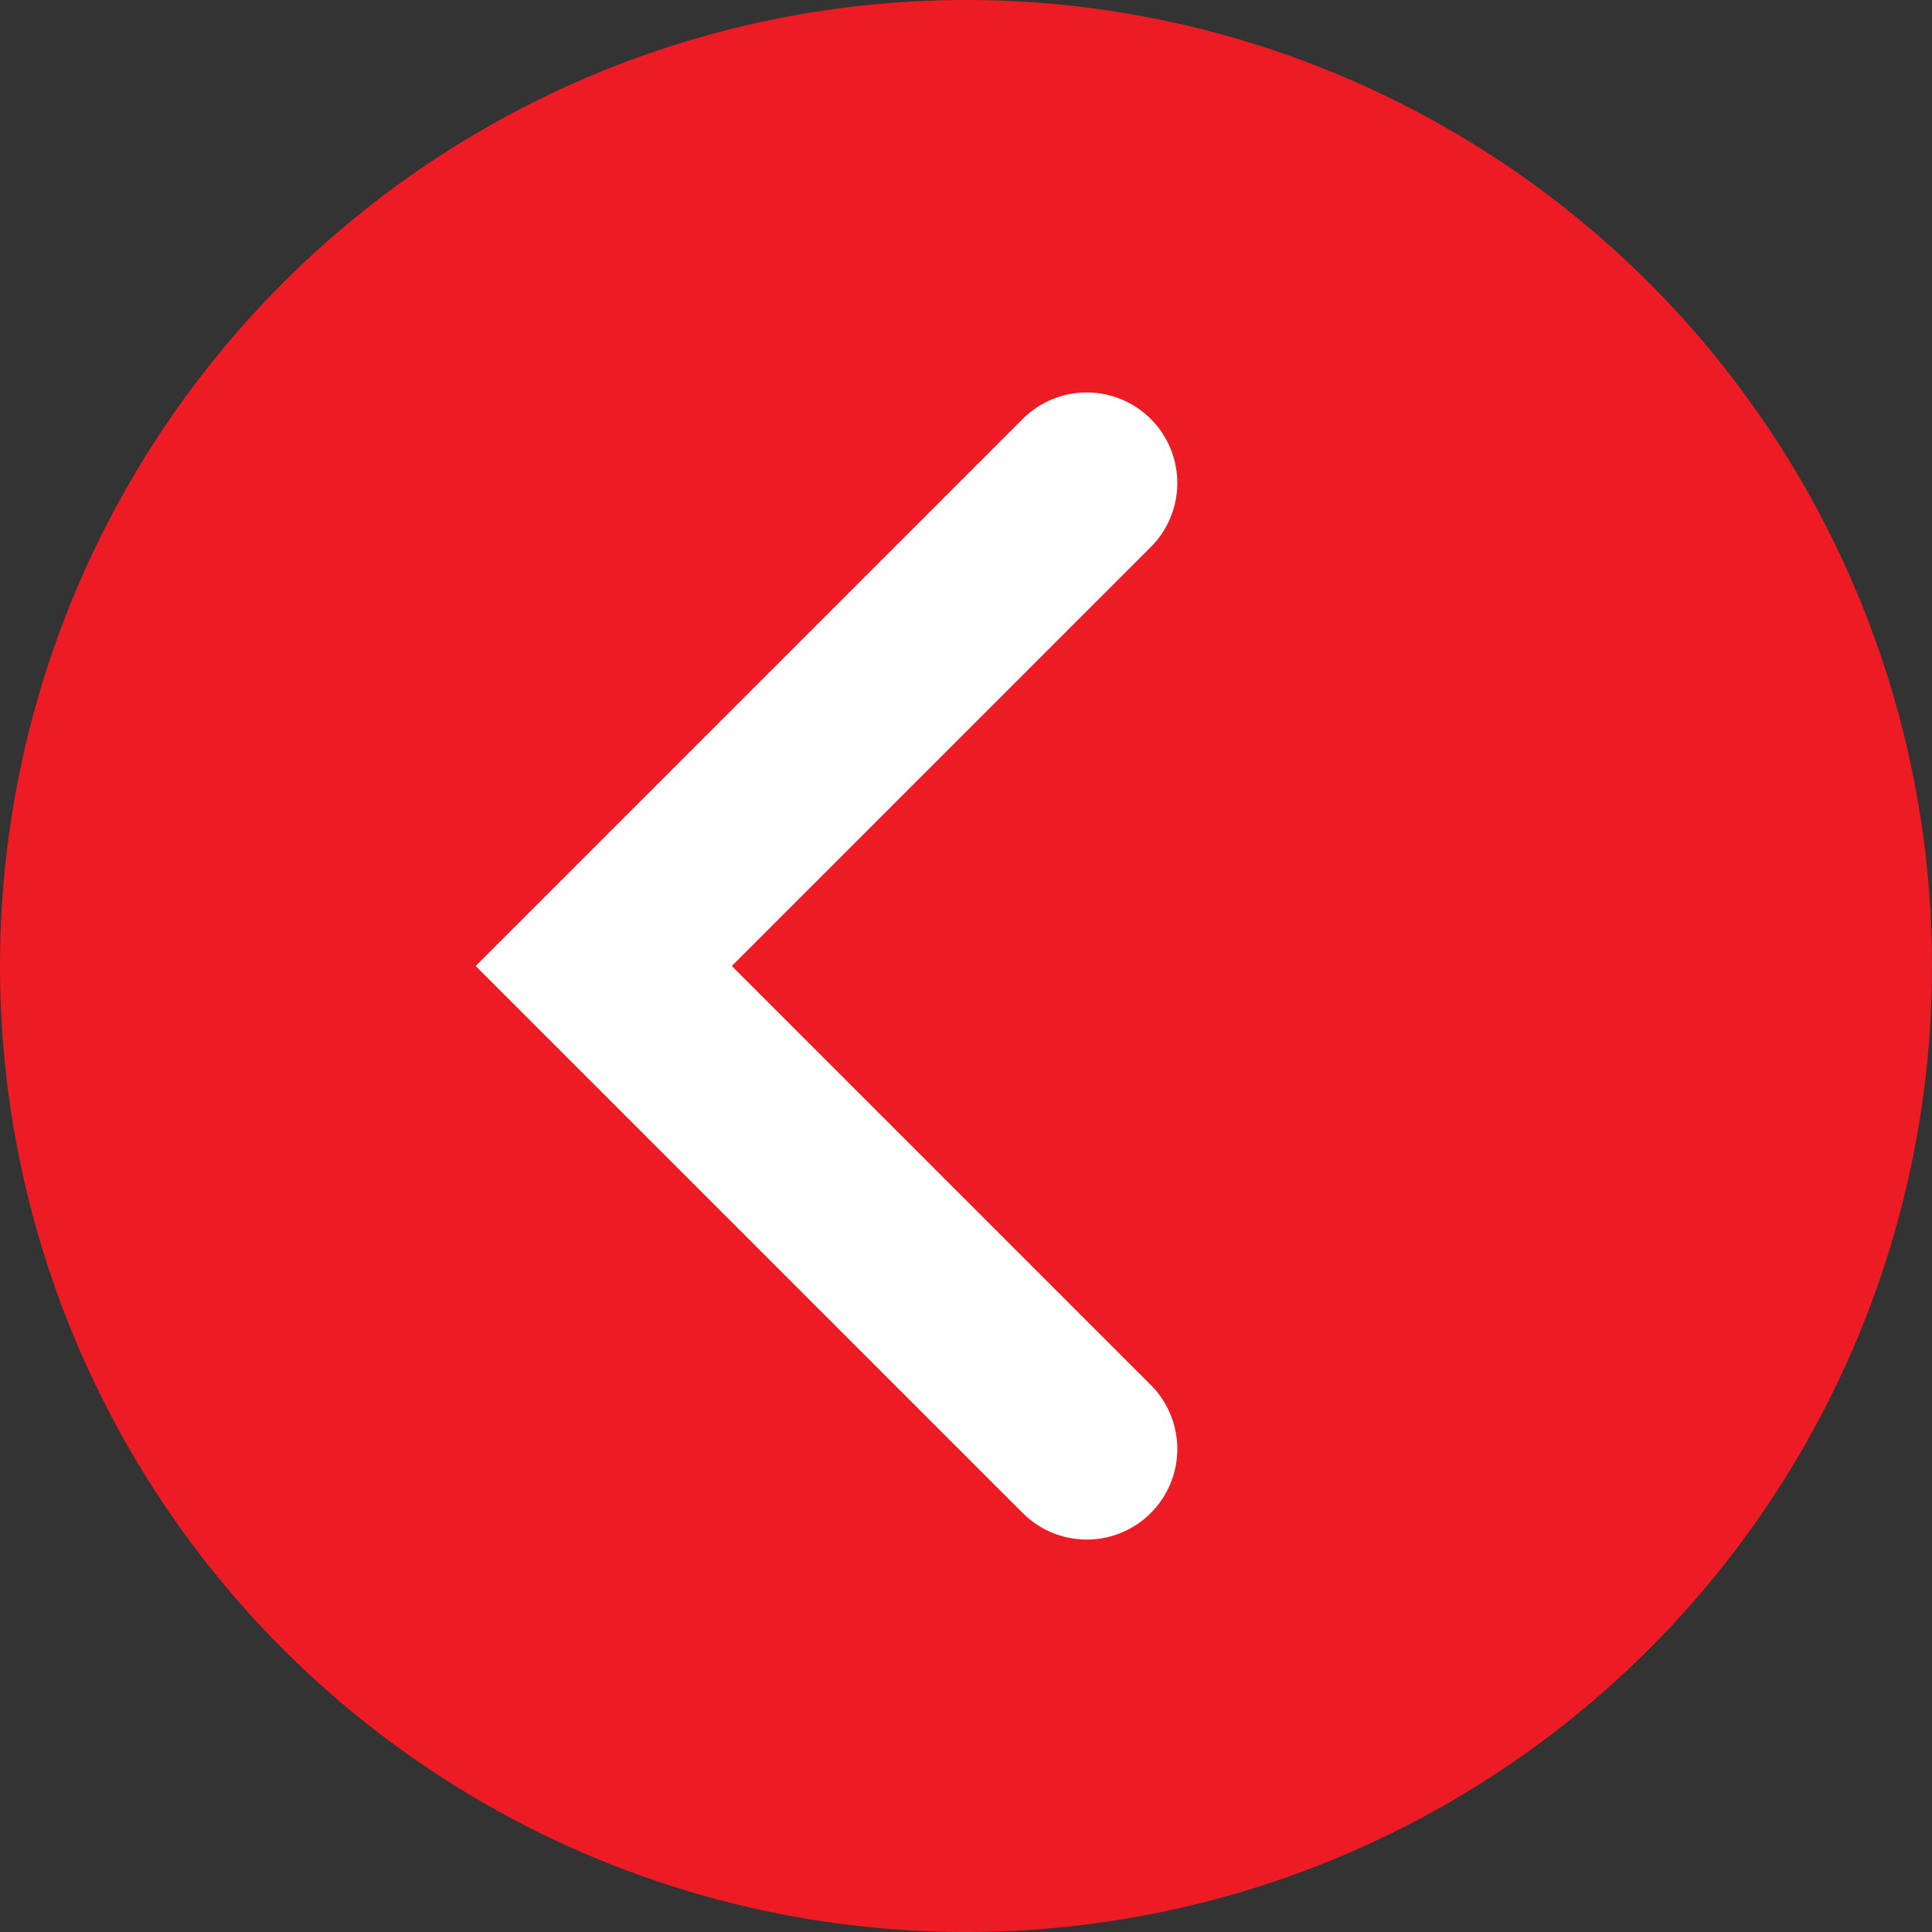 <svg width="16" height="16" viewBox="0 0 16 16" fill="none" xmlns="http://www.w3.org/2000/svg">
<rect x="0" y="0" width="16" height="16" fill="#333333" stroke="none"/>
<circle cx="8" cy="8" r="8" fill="#ED1C24"/>
<path d="M9 4L5 8L9 12" stroke="white" stroke-width="1.5" stroke-linecap="round"/>
</svg>
